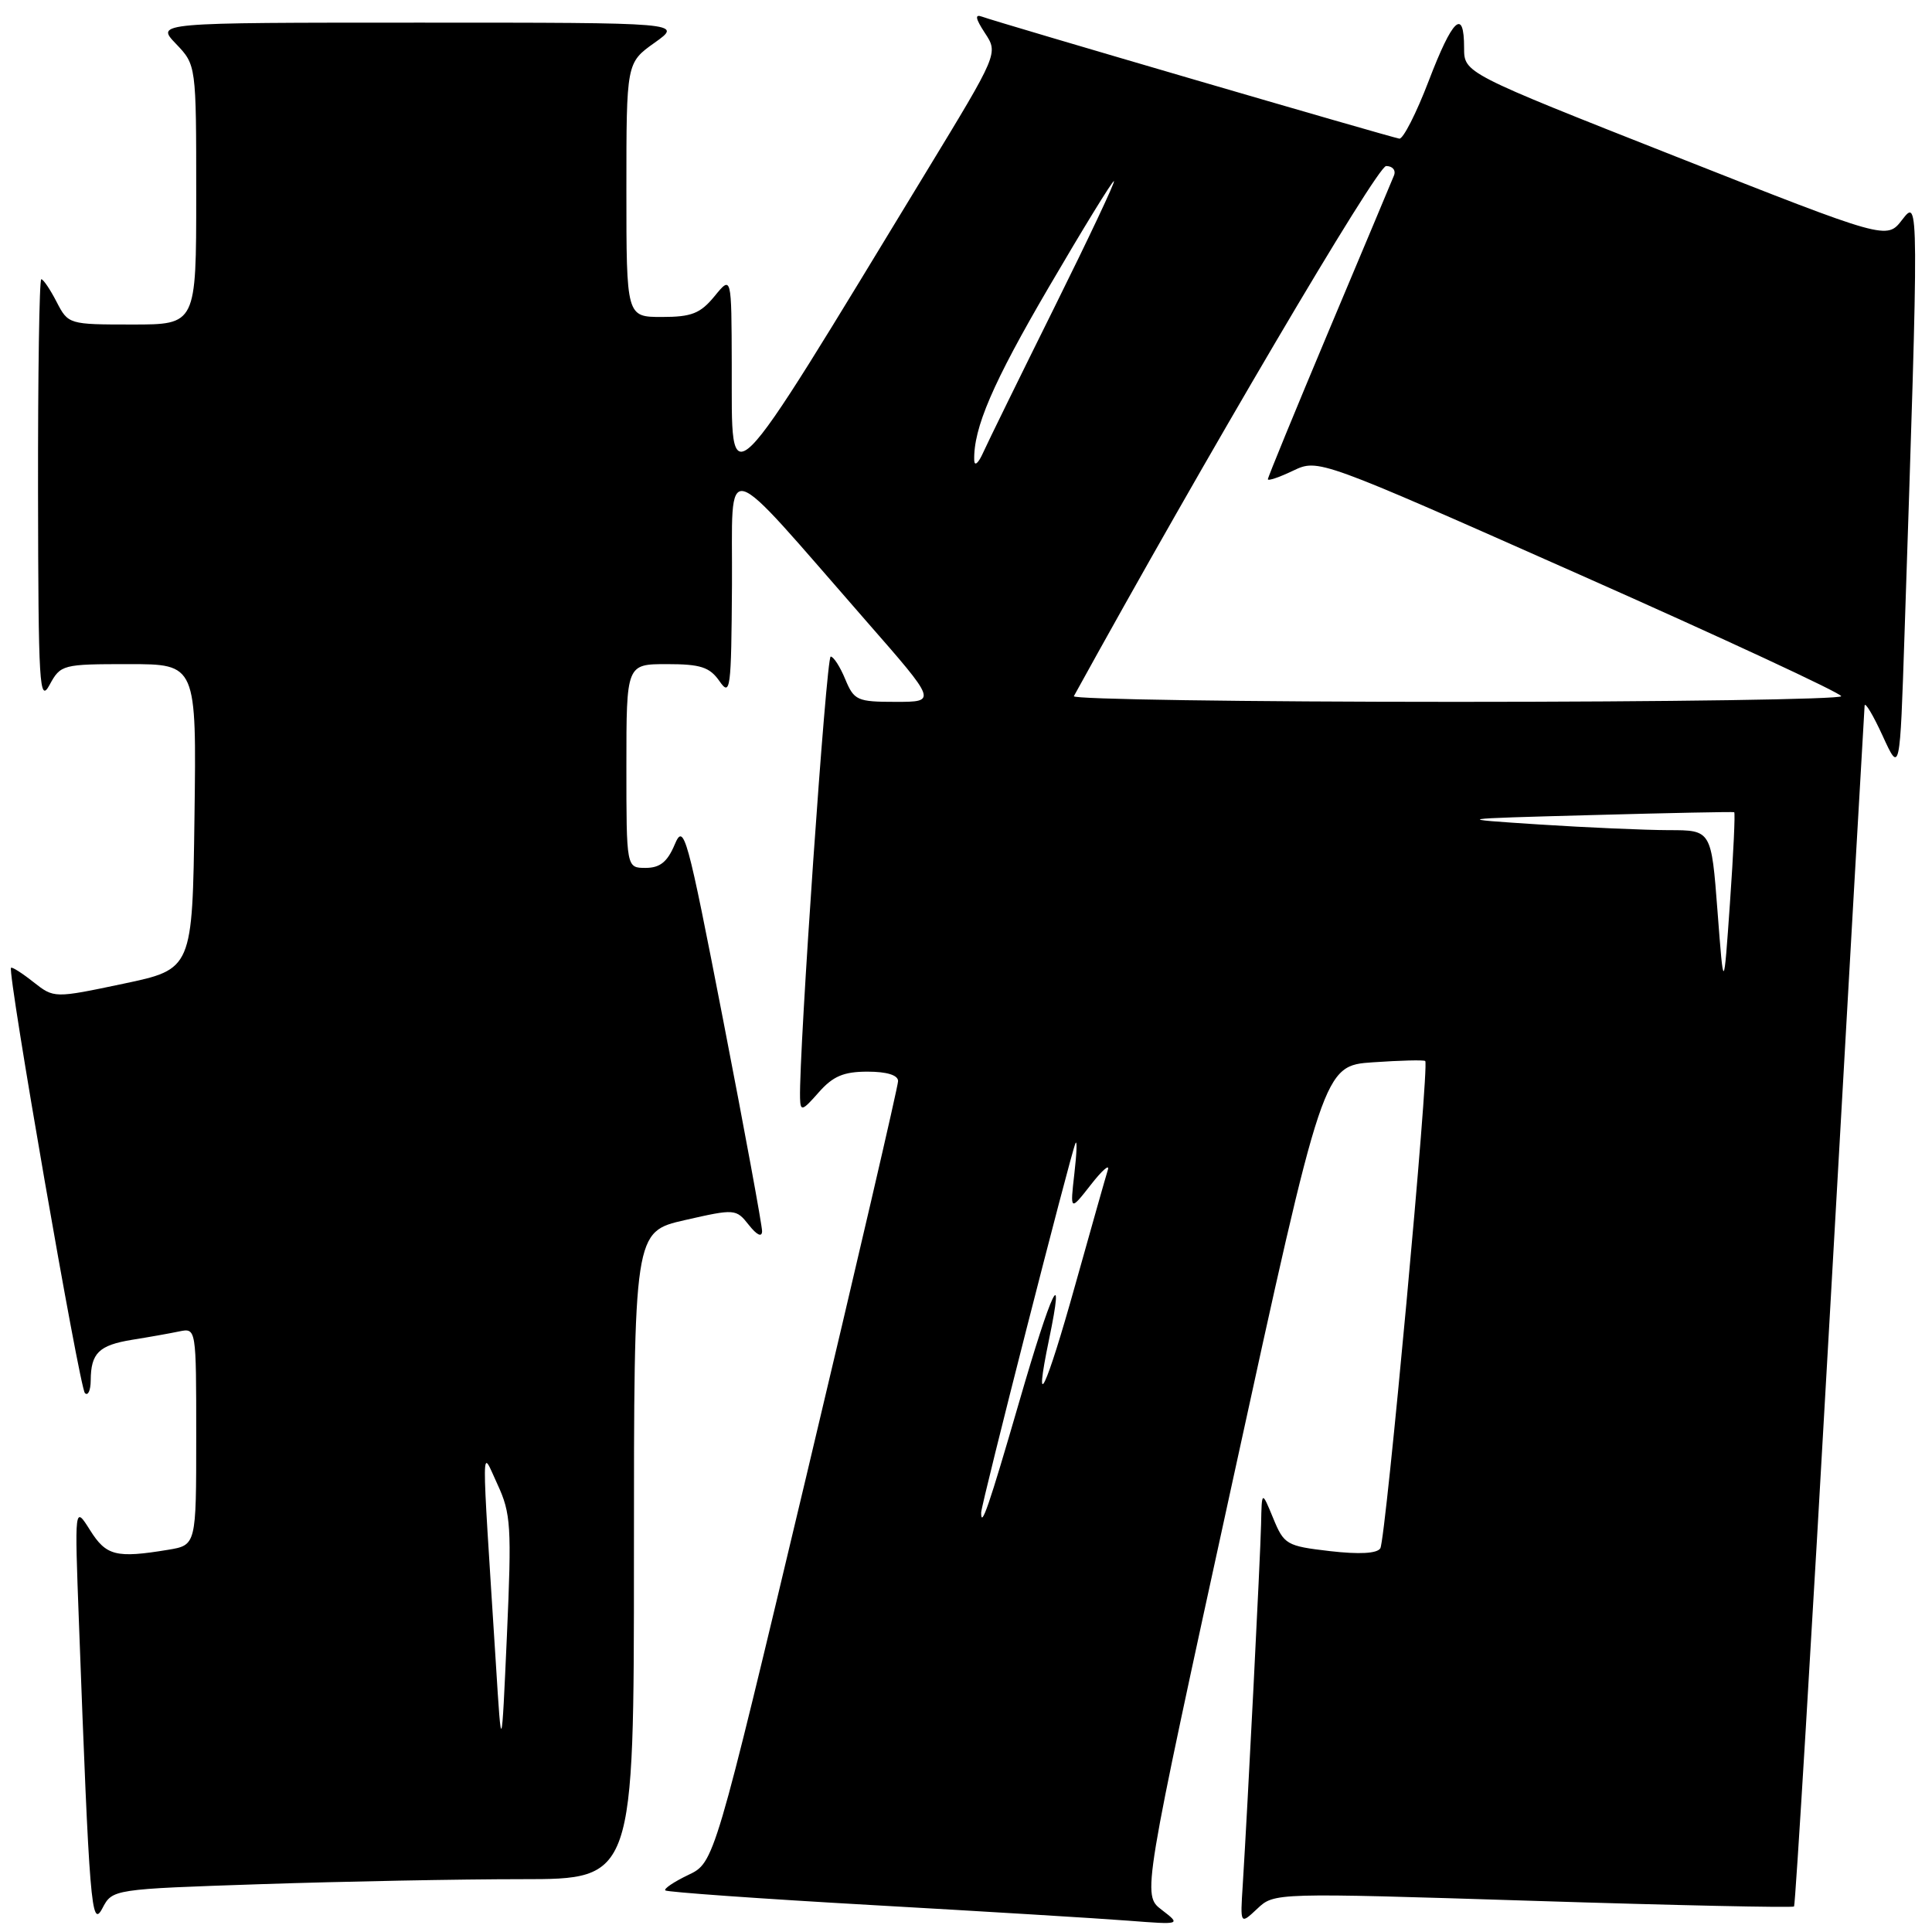 <?xml version="1.0" encoding="UTF-8" standalone="no"?>
<!DOCTYPE svg PUBLIC "-//W3C//DTD SVG 1.1//EN" "http://www.w3.org/Graphics/SVG/1.1/DTD/svg11.dtd" >
<svg xmlns="http://www.w3.org/2000/svg" xmlns:xlink="http://www.w3.org/1999/xlink" version="1.1" viewBox="0 0 256 256">
 <g >
 <path fill="currentColor"
d=" M 34.61 249.66 C 45.45 249.30 61.00 249.00 69.16 249.00 C 84.00 249.00 84.00 249.00 84.00 206.11 C 84.00 163.21 84.00 163.21 90.75 161.67 C 97.39 160.16 97.53 160.17 99.23 162.32 C 100.29 163.66 100.96 163.98 100.98 163.15 C 100.99 162.40 98.68 149.87 95.85 135.30 C 91.02 110.44 90.62 109.00 89.40 111.91 C 88.43 114.21 87.45 115.00 85.55 115.00 C 83.00 115.00 83.00 115.00 83.00 101.50 C 83.00 88.00 83.00 88.00 88.38 88.00 C 92.82 88.00 94.03 88.39 95.33 90.25 C 96.78 92.34 96.90 91.43 96.99 77.50 C 97.09 60.42 95.22 59.92 114.82 82.34 C 124.15 93.00 124.15 93.00 118.69 93.00 C 113.58 93.00 113.17 92.81 112.00 90.00 C 111.32 88.35 110.45 87.00 110.07 87.00 C 109.49 87.00 105.85 139.45 106.01 145.50 C 106.06 147.30 106.30 147.23 108.48 144.75 C 110.37 142.60 111.79 142.00 114.95 142.00 C 117.52 142.00 119.00 142.46 119.00 143.25 C 119.00 143.94 113.52 167.52 106.83 195.65 C 94.65 246.80 94.65 246.80 91.20 248.44 C 89.30 249.35 87.93 250.27 88.16 250.49 C 88.38 250.71 100.70 251.59 115.53 252.43 C 130.36 253.27 145.65 254.20 149.50 254.50 C 156.50 255.04 156.50 255.04 153.93 253.06 C 151.35 251.09 151.35 251.09 163.35 196.15 C 175.34 141.21 175.34 141.21 181.92 140.76 C 185.54 140.51 188.66 140.43 188.85 140.59 C 189.43 141.05 183.62 203.99 182.90 205.16 C 182.47 205.85 180.13 205.98 176.22 205.53 C 170.47 204.86 170.14 204.67 168.70 201.16 C 167.19 197.50 167.19 197.50 167.10 201.97 C 167.00 206.35 165.32 239.40 164.67 249.77 C 164.33 255.04 164.33 255.04 166.59 252.92 C 168.85 250.79 168.85 250.79 203.11 251.87 C 221.96 252.47 237.53 252.80 237.72 252.62 C 237.90 252.43 240.06 216.78 242.51 173.39 C 244.97 130.00 247.02 94.05 247.07 93.50 C 247.12 92.95 248.20 94.75 249.46 97.50 C 251.75 102.50 251.75 102.50 252.36 84.00 C 254.28 26.17 254.28 26.23 252.04 29.13 C 250.00 31.77 250.00 31.77 222.00 20.72 C 194.00 9.67 194.00 9.67 194.00 6.34 C 194.00 1.00 192.48 2.43 189.30 10.75 C 187.67 15.01 185.92 18.44 185.42 18.37 C 184.30 18.20 132.06 2.94 130.13 2.21 C 129.14 1.84 129.24 2.44 130.51 4.38 C 132.28 7.07 132.28 7.07 122.72 22.79 C 95.54 67.49 97.02 66.02 96.96 48.32 C 96.93 36.50 96.93 36.50 94.68 39.25 C 92.80 41.54 91.64 42.00 87.71 42.00 C 83.00 42.00 83.00 42.00 83.00 25.16 C 83.00 8.32 83.00 8.32 86.74 5.66 C 90.48 3.00 90.48 3.00 55.55 3.00 C 20.63 3.00 20.63 3.00 23.31 5.80 C 26.00 8.61 26.00 8.61 26.00 25.80 C 26.00 43.00 26.00 43.00 17.53 43.00 C 9.12 43.00 9.04 42.98 7.50 40.00 C 6.65 38.35 5.74 37.00 5.47 37.00 C 5.21 37.00 5.02 49.71 5.04 65.25 C 5.08 90.87 5.22 93.24 6.57 90.75 C 8.03 88.06 8.28 88.00 17.05 88.00 C 26.04 88.00 26.04 88.00 25.77 108.21 C 25.50 128.42 25.50 128.42 16.34 130.35 C 7.17 132.28 7.17 132.28 4.43 130.13 C 2.93 128.94 1.59 128.09 1.46 128.24 C 0.96 128.79 10.54 183.88 11.25 184.59 C 11.66 185.00 12.01 184.25 12.02 182.92 C 12.04 179.29 13.10 178.25 17.50 177.53 C 19.70 177.18 22.51 176.68 23.75 176.42 C 26.00 175.96 26.00 175.96 26.00 190.35 C 26.00 204.74 26.00 204.74 22.25 205.36 C 15.38 206.49 14.07 206.16 11.93 202.75 C 9.88 199.50 9.88 199.50 10.46 215.00 C 11.85 252.42 12.11 255.63 13.56 252.87 C 14.90 250.32 14.90 250.32 34.61 249.66 Z  M 65.71 220.50 C 63.74 189.43 63.72 191.97 65.92 196.69 C 67.70 200.53 67.81 202.24 67.17 216.69 C 66.46 232.50 66.46 232.50 65.71 220.50 Z  M 130.01 200.42 C 130.02 199.31 141.86 152.93 142.50 151.50 C 142.74 150.95 142.68 152.75 142.36 155.50 C 141.79 160.50 141.79 160.50 144.53 157.00 C 146.03 155.07 147.06 154.18 146.80 155.00 C 146.54 155.82 144.60 162.68 142.48 170.24 C 138.58 184.20 136.87 187.77 139.00 177.50 C 141.16 167.12 139.37 170.83 135.05 185.75 C 131.03 199.60 129.99 202.62 130.01 200.42 Z  M 227.58 120.75 C 226.76 110.00 226.76 110.00 221.13 110.00 C 218.03 109.99 210.32 109.66 204.00 109.25 C 192.50 108.50 192.50 108.50 211.00 108.00 C 221.18 107.72 229.63 107.55 229.79 107.62 C 229.94 107.68 229.69 113.08 229.23 119.62 C 228.40 131.50 228.40 131.50 227.58 120.75 Z  M 142.29 92.25 C 159.57 60.87 182.46 22.00 183.67 22.00 C 184.52 22.00 184.99 22.56 184.71 23.25 C 184.43 23.94 180.56 33.17 176.10 43.76 C 171.65 54.36 168.00 63.24 168.00 63.50 C 168.00 63.76 169.50 63.25 171.34 62.37 C 174.69 60.78 174.69 60.78 209.31 76.14 C 228.36 84.59 243.95 91.84 243.97 92.25 C 243.99 92.66 221.02 93.00 192.94 93.00 C 164.86 93.00 142.07 92.66 142.29 92.25 Z  M 129.09 61.00 C 128.97 56.74 131.54 50.76 138.98 38.04 C 143.49 30.32 147.37 24.00 147.60 24.00 C 147.83 24.00 144.27 31.54 139.70 40.75 C 135.13 49.96 130.88 58.62 130.26 60.00 C 129.64 61.38 129.12 61.83 129.09 61.00 Z "/>
</g>
</svg>